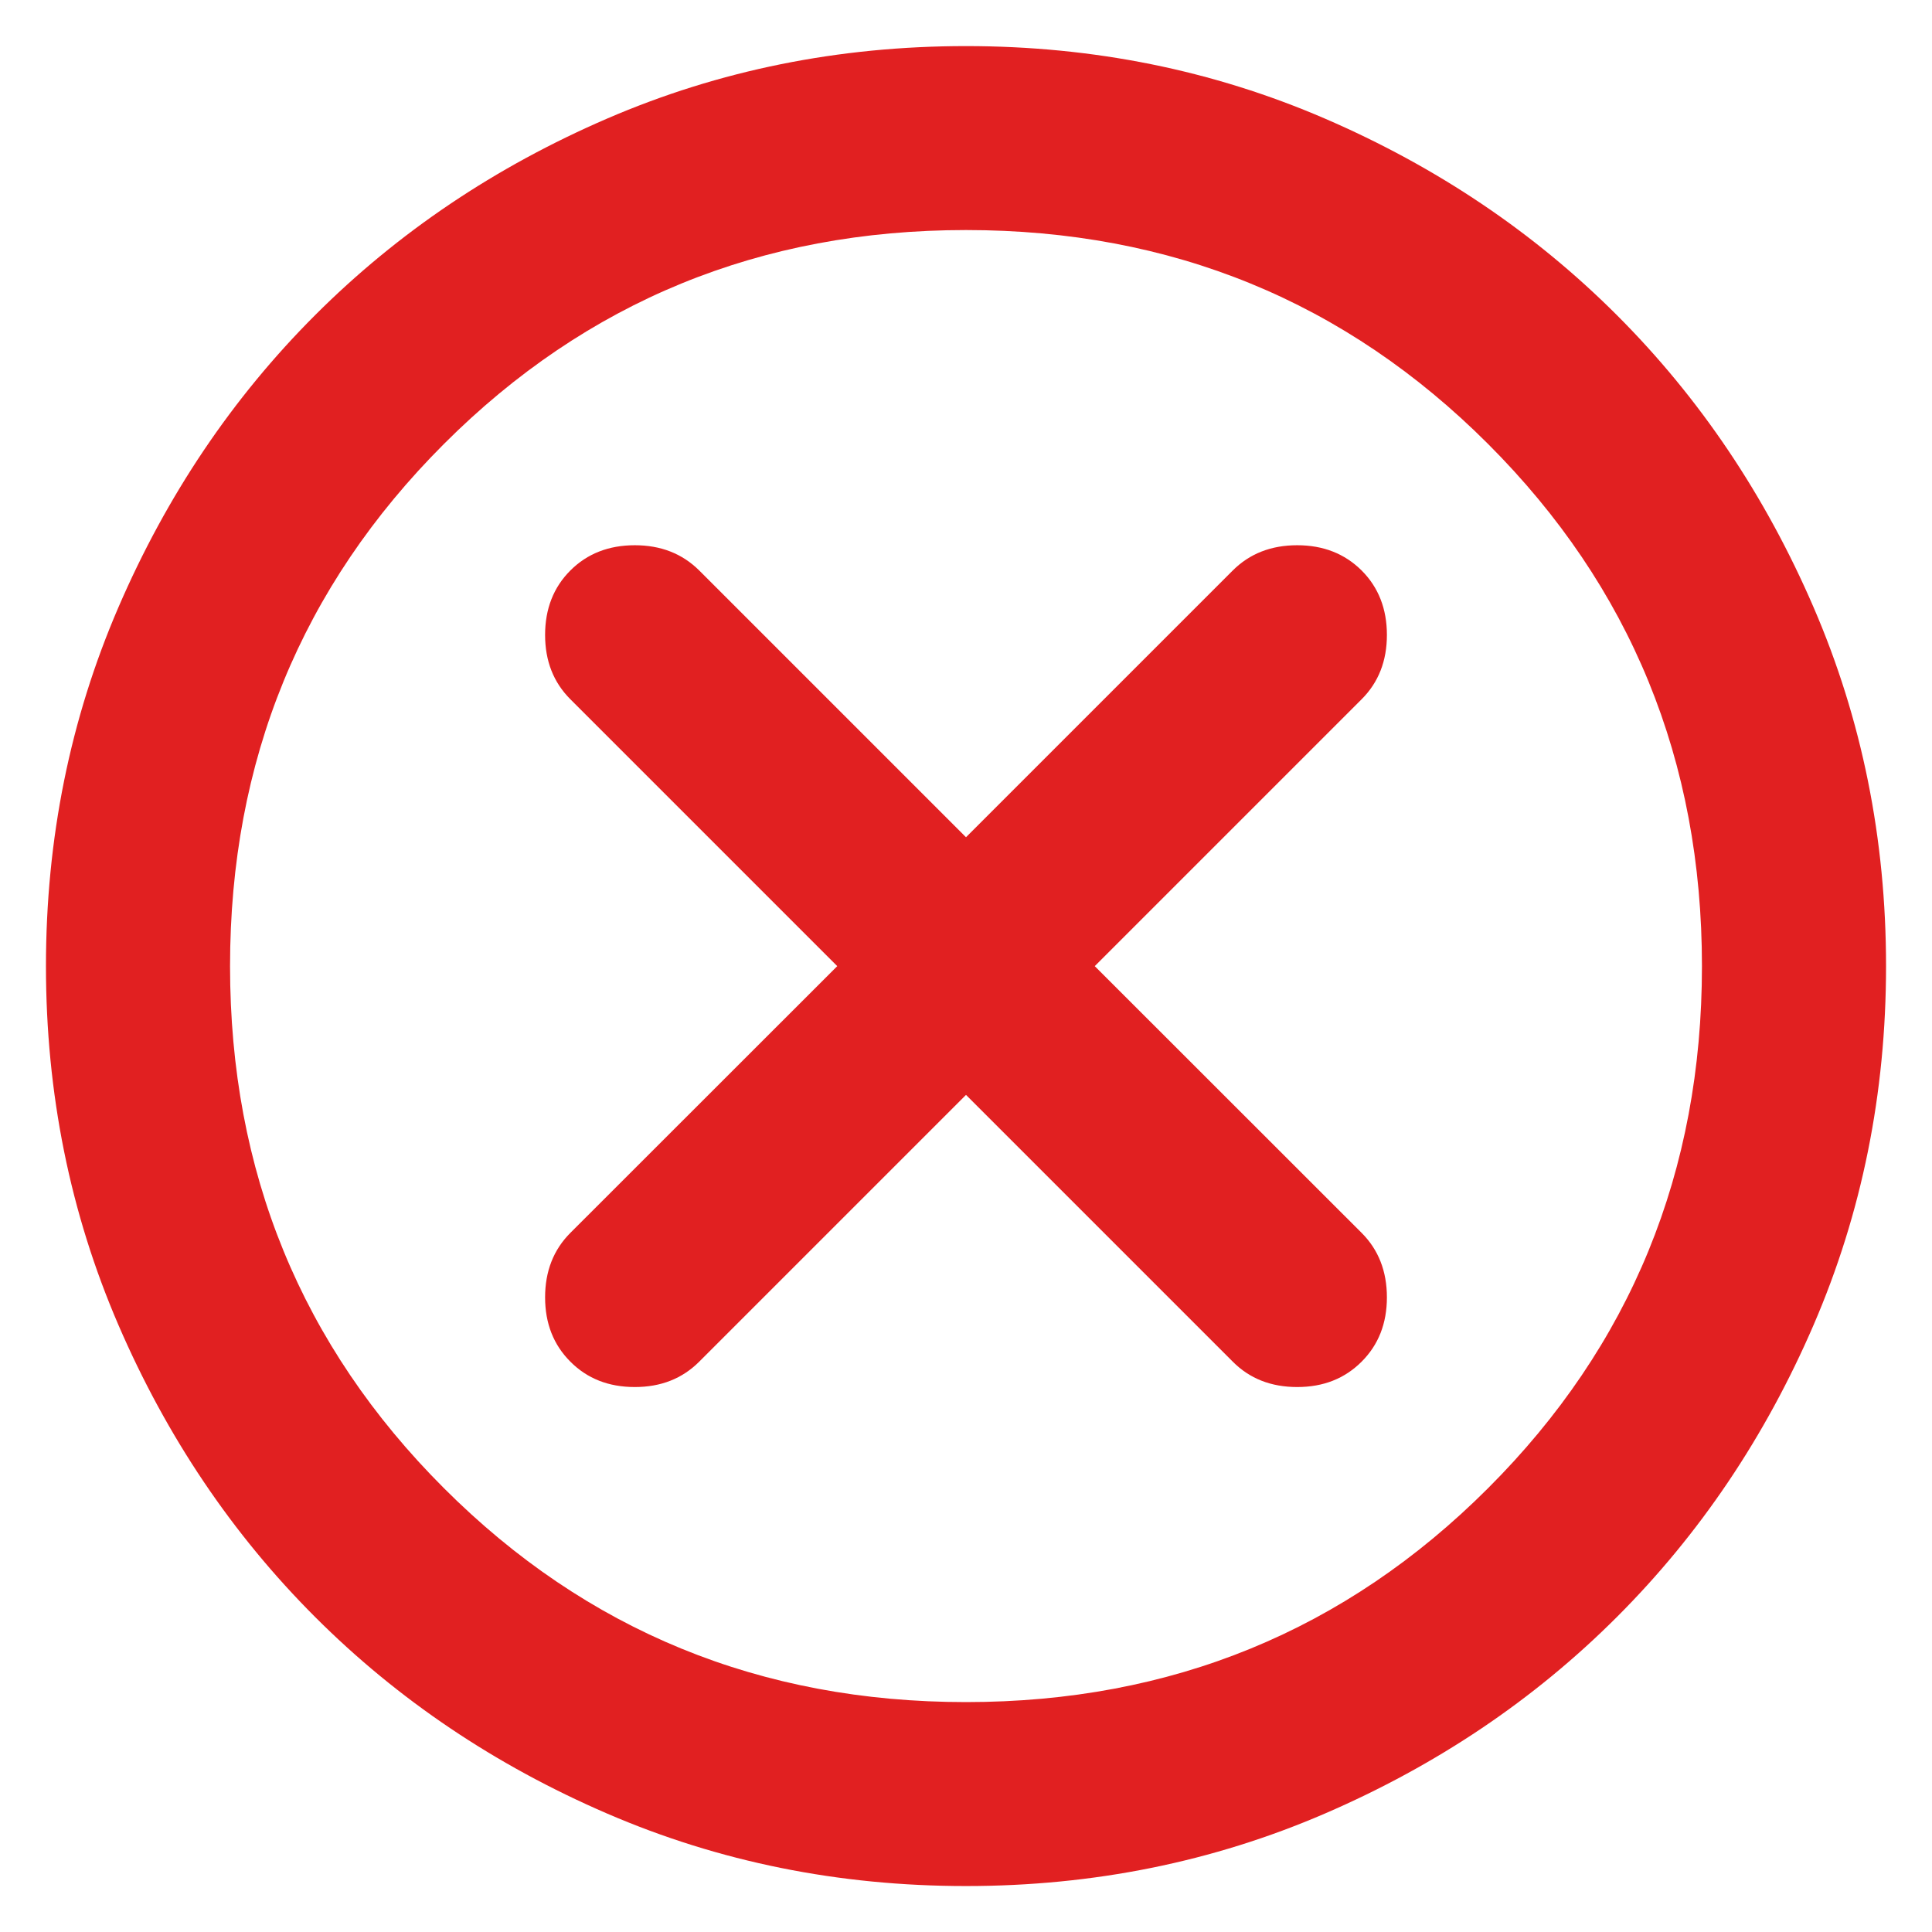 <svg width="14" height="14" viewBox="0 0 14 14" fill="none" xmlns="http://www.w3.org/2000/svg">
<path d="M7 7.934L8.933 9.867C9.055 9.99 9.211 10.051 9.4 10.051C9.589 10.051 9.744 9.99 9.867 9.867C9.989 9.745 10.05 9.59 10.05 9.401C10.05 9.212 9.989 9.056 9.867 8.934L7.933 7.001L9.867 5.067C9.989 4.945 10.05 4.79 10.05 4.601C10.05 4.412 9.989 4.256 9.867 4.134C9.744 4.012 9.589 3.951 9.4 3.951C9.211 3.951 9.055 4.012 8.933 4.134L7 6.067L5.067 4.134C4.944 4.012 4.789 3.951 4.6 3.951C4.411 3.951 4.255 4.012 4.133 4.134C4.011 4.256 3.95 4.412 3.95 4.601C3.95 4.79 4.011 4.945 4.133 5.067L6.067 7.001L4.133 8.934C4.011 9.056 3.95 9.212 3.95 9.401C3.95 9.59 4.011 9.745 4.133 9.867C4.255 9.99 4.411 10.051 4.6 10.051C4.789 10.051 4.944 9.99 5.067 9.867L7 7.934ZM7 13.667C6.078 13.667 5.211 13.492 4.4 13.142C3.589 12.792 2.883 12.317 2.283 11.717C1.683 11.117 1.208 10.412 0.858 9.601C0.508 8.79 0.333 7.923 0.333 7.001C0.333 6.078 0.508 5.212 0.858 4.401C1.208 3.59 1.683 2.884 2.283 2.284C2.883 1.684 3.589 1.209 4.4 0.859C5.211 0.509 6.078 0.334 7 0.334C7.922 0.334 8.789 0.509 9.6 0.859C10.411 1.209 11.117 1.684 11.717 2.284C12.317 2.884 12.792 3.59 13.142 4.401C13.492 5.212 13.667 6.078 13.667 7.001C13.667 7.923 13.492 8.79 13.142 9.601C12.792 10.412 12.317 11.117 11.717 11.717C11.117 12.317 10.411 12.792 9.6 13.142C8.789 13.492 7.922 13.667 7 13.667ZM7 12.334C8.489 12.334 9.75 11.817 10.783 10.784C11.817 9.751 12.333 8.49 12.333 7.001C12.333 5.512 11.817 4.251 10.783 3.217C9.75 2.184 8.489 1.667 7 1.667C5.511 1.667 4.25 2.184 3.217 3.217C2.183 4.251 1.667 5.512 1.667 7.001C1.667 8.49 2.183 9.751 3.217 10.784C4.25 11.817 5.511 12.334 7 12.334Z" fill="#E12021"/>
</svg>
